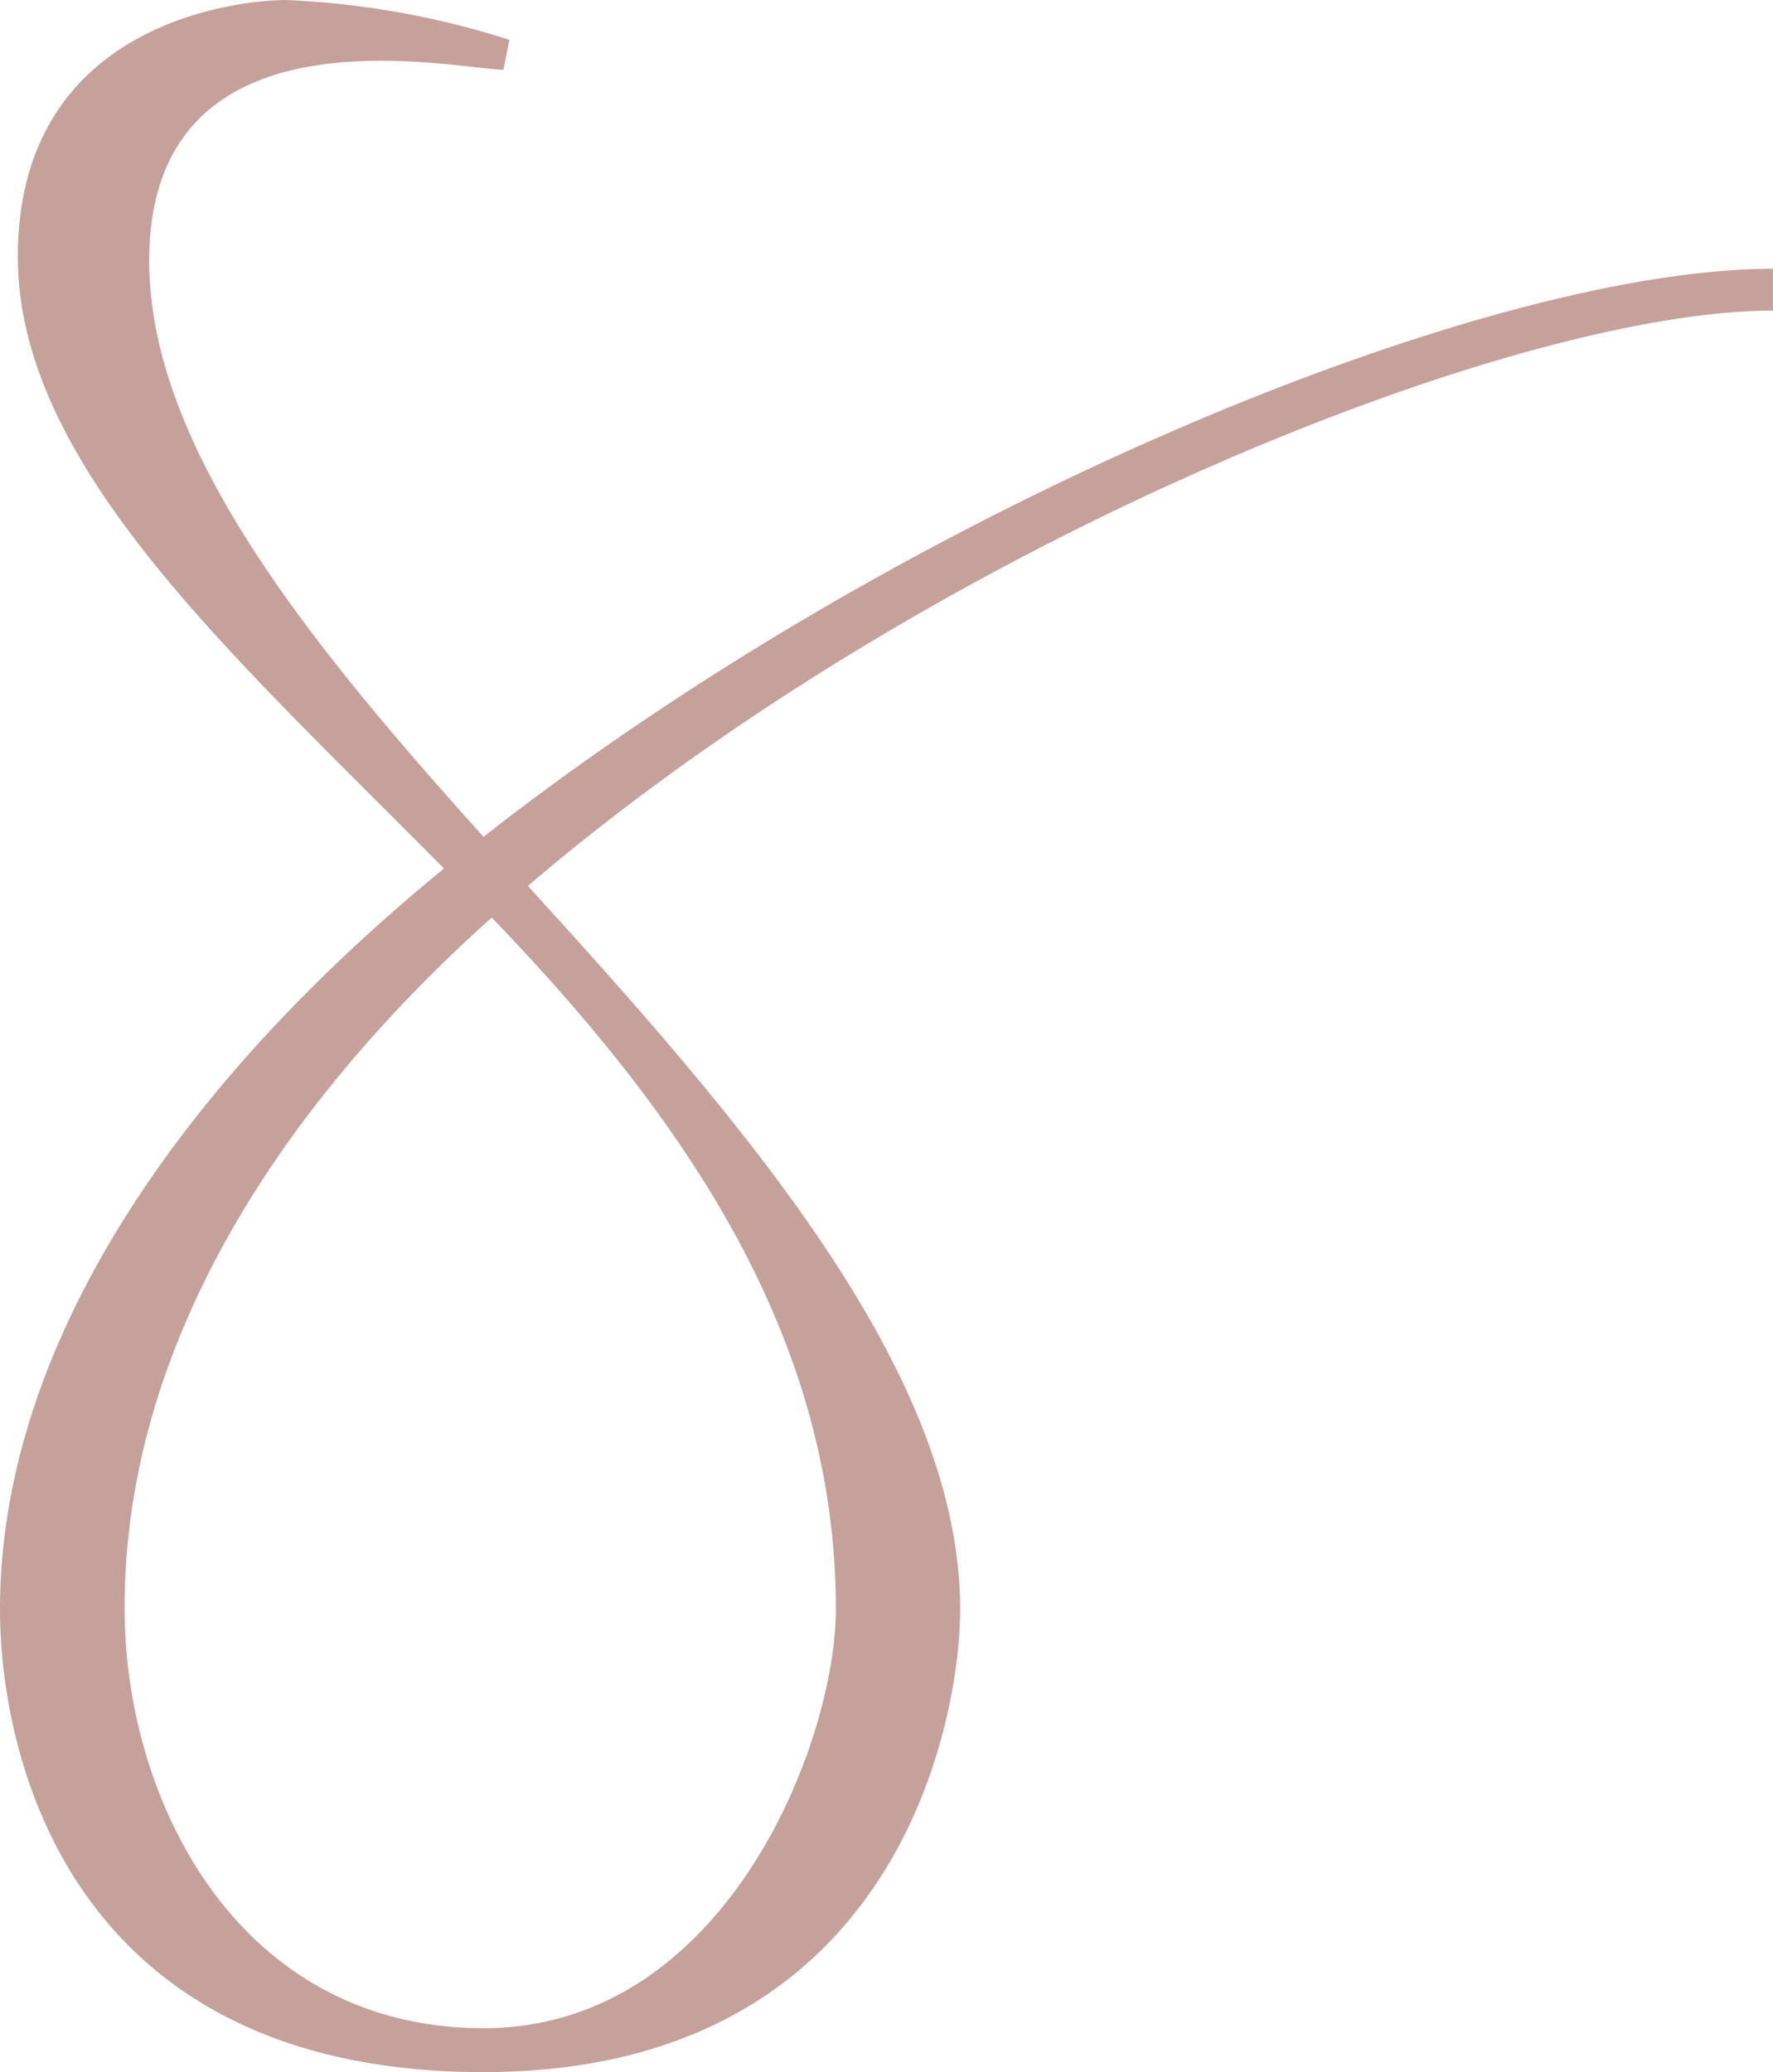 <svg xmlns="http://www.w3.org/2000/svg" width="48.357" height="56.5" viewBox="0 0 48.357 56.5"><path d="M128.247,109.52c-4.845-5.377-9.119-10.678-9.119-15.709,0-7.164,8.358-5.21,9.661-5.21l.163-.814a23.125,23.125,0,0,0-6.079-1.085c-1.3,0-7.327.6-7.327,7,0,5.691,5.85,10.84,11.622,16.683-7.37,6.028-12.109,13.118-12.109,20.2,0,4,1.894,12.619,13.187,12.619s13-9.593,13-12.619c0-6.428-5.767-13.122-11.79-19.726,10.984-9.383,26.889-15.688,33.958-15.688v-1.14C155.562,94.028,139.786,100.473,128.247,109.52Zm9.609,21.062c0,3.612-2.988,11.425-9.609,11.425s-9.79-6.1-9.79-11.467c0-6.848,3.885-13.325,10.014-18.819C133.617,117.072,137.856,123.059,137.856,130.582Z" transform="translate(-115.059 -86.701)" fill="#c6a09a"/></svg>